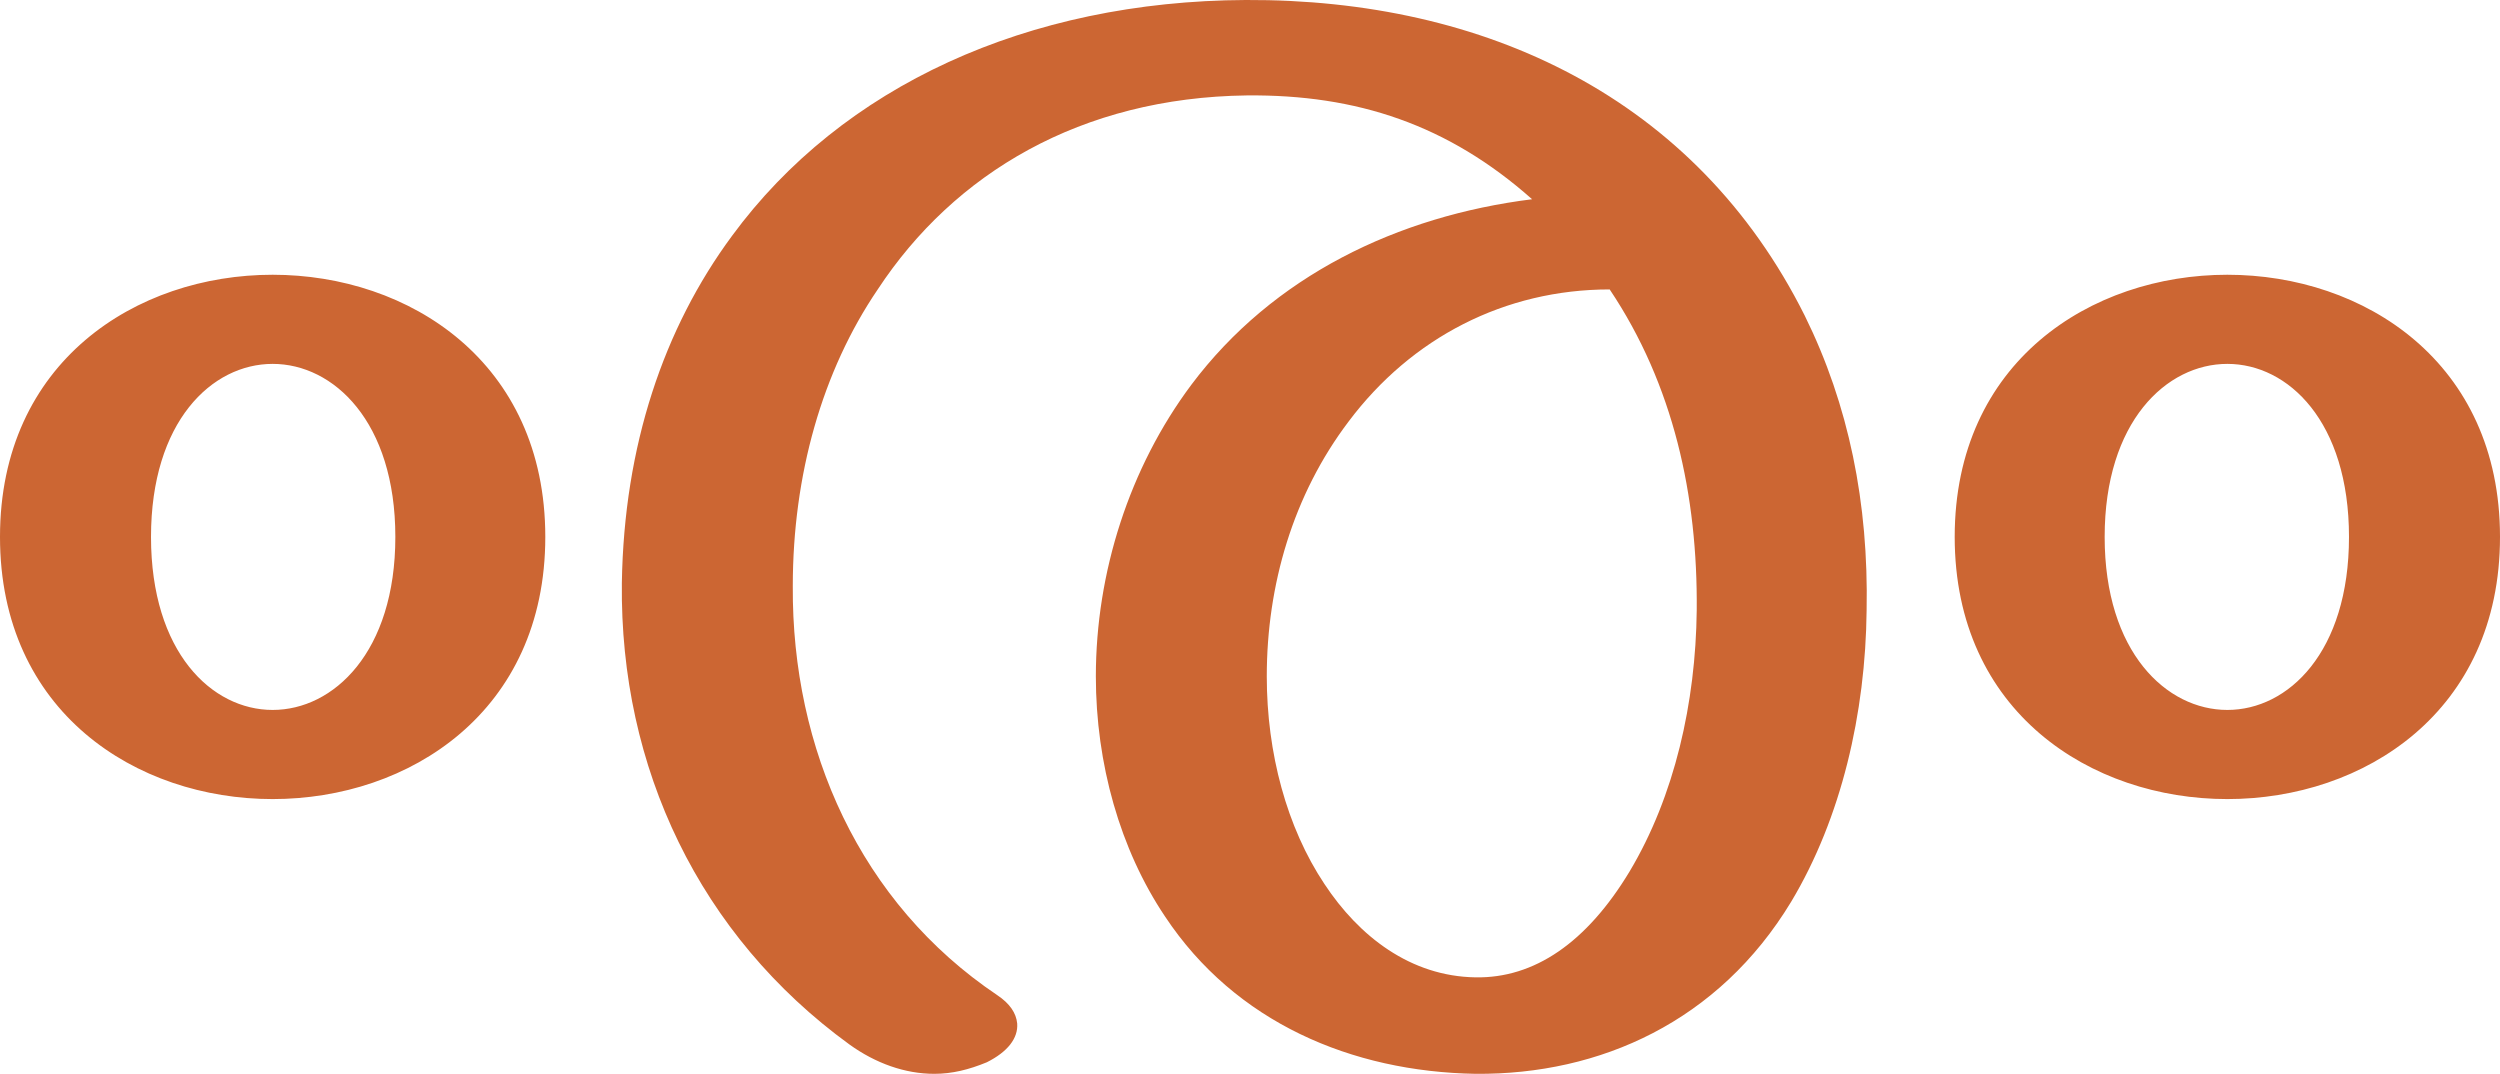 <?xml version="1.0" encoding="UTF-8"?>
<!DOCTYPE svg PUBLIC "-//W3C//DTD SVG 1.1//EN" "http://www.w3.org/Graphics/SVG/1.1/DTD/svg11.dtd">
<!-- Creator: CorelDRAW X8 -->
<svg xmlns="http://www.w3.org/2000/svg" xml:space="preserve" width="2384px" height="1024px" version="1.1" style="shape-rendering:geometricPrecision; text-rendering:geometricPrecision; image-rendering:optimizeQuality; fill-rule:evenodd; clip-rule:evenodd"
viewBox="0 0 2384 1024"
 xmlns:xlink="http://www.w3.org/1999/xlink">
 <defs>
  <style type="text/css">
   <![CDATA[
    .fil0 {fill:#CC6633;fill-rule:nonzero}
   ]]>
  </style>
 </defs>
 <g id="Layer_x0020_1">
  <path class="fil0" d="M1535 276c-100,0 -189,46 -249,126 -53,70 -78,156 -78,243 0,73 19,144 55,198 33,50 82,88 144,89 56,1 106,-33 147,-101 43,-72 63,-161 64,-249 1,-109 -22,-215 -83,-306zm-584 673c12,8 18,17 19,27 1,14 -9,27 -29,37 -17,7 -33,11 -50,11 -28,0 -56,-10 -81,-28 -143,-104 -219,-264 -217,-440 2,-131 40,-243 105,-331 105,-143 282,-224 490,-225 228,-1 429,93 533,301 42,85 61,179 59,281 -1,98 -24,198 -72,278 -69,114 -182,165 -301,164 -118,-2 -229,-49 -296,-150 -43,-64 -66,-146 -66,-229 0,-99 32,-199 91,-278 78,-104 197,-161 325,-177 -80,-71 -167,-100 -272,-99 -158,2 -279,74 -352,185 -53,78 -81,177 -81,283 -1,155 64,302 195,390zm-431 -437c0,167 -130,250 -260,250 -130,0 -260,-83 -260,-250 0,-167 130,-250 260,-250 130,0 260,83 260,250zm-143 0c0,-110 -59,-165 -117,-165 -58,0 -116,55 -116,165 0,110 58,165 116,165 58,0 117,-55 117,-165zm2007 0c0,167 -130,250 -260,250 -130,0 -260,-83 -260,-250 0,-167 130,-250 260,-250 130,0 260,83 260,250zm-144 0c0,-110 -58,-165 -116,-165 -58,0 -117,55 -117,165 0,110 59,165 117,165 58,0 116,-55 116,-165z"/>
 </g>
</svg>
